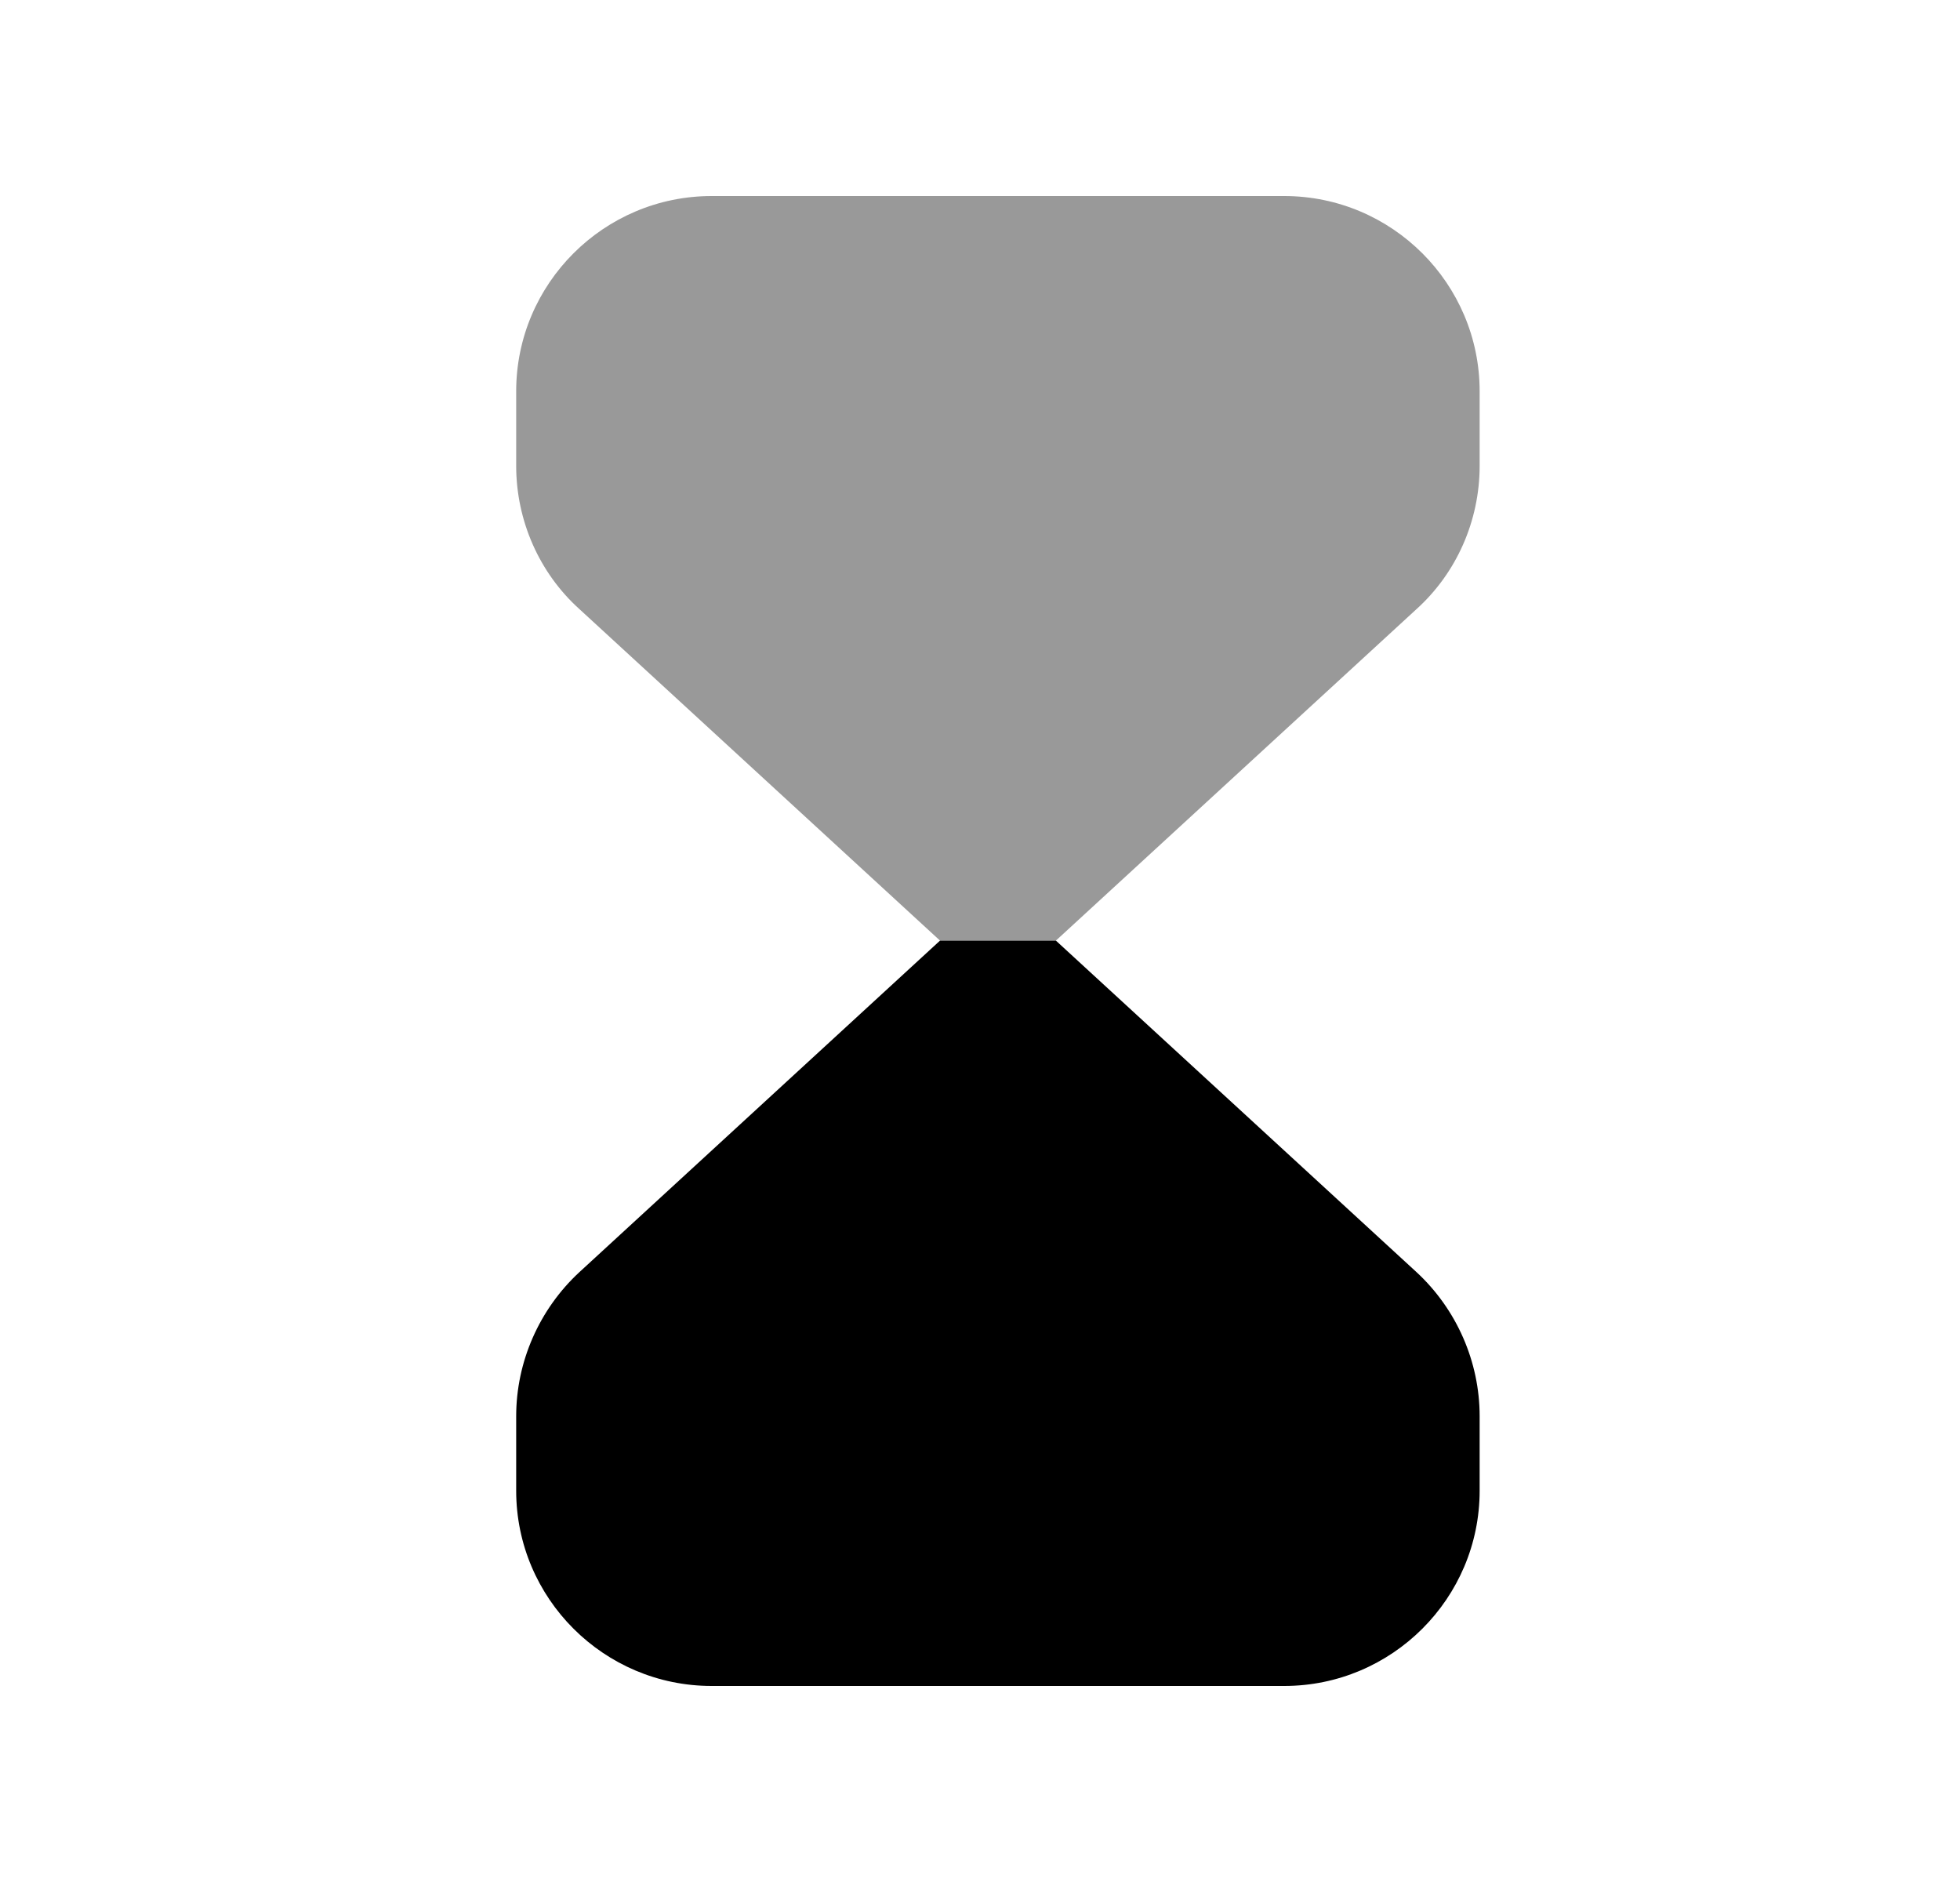 <svg width="25" height="24" viewBox="0 0 25 24" fill="none" xmlns="http://www.w3.org/2000/svg">
<path d="M11.99 11.995L7.39 16.223C6.878 16.697 6.584 17.366 6.584 18.06V19.01C6.584 20.383 7.703 21.5 9.077 21.5H16.38C17.755 21.5 18.873 20.383 18.873 19.01V18.06C18.873 17.366 18.58 16.696 18.067 16.222L13.468 11.995H11.99Z" fill="black"/>
<path opacity="0.4" d="M18.873 4.99V5.94C18.873 6.641 18.578 7.309 18.063 7.772L13.468 11.995H11.99L7.391 7.768C6.88 7.308 6.584 6.641 6.584 5.94V4.99C6.584 3.617 7.703 2.5 9.077 2.5H16.38C17.755 2.5 18.873 3.617 18.873 4.99Z" fill="black"/>
</svg>